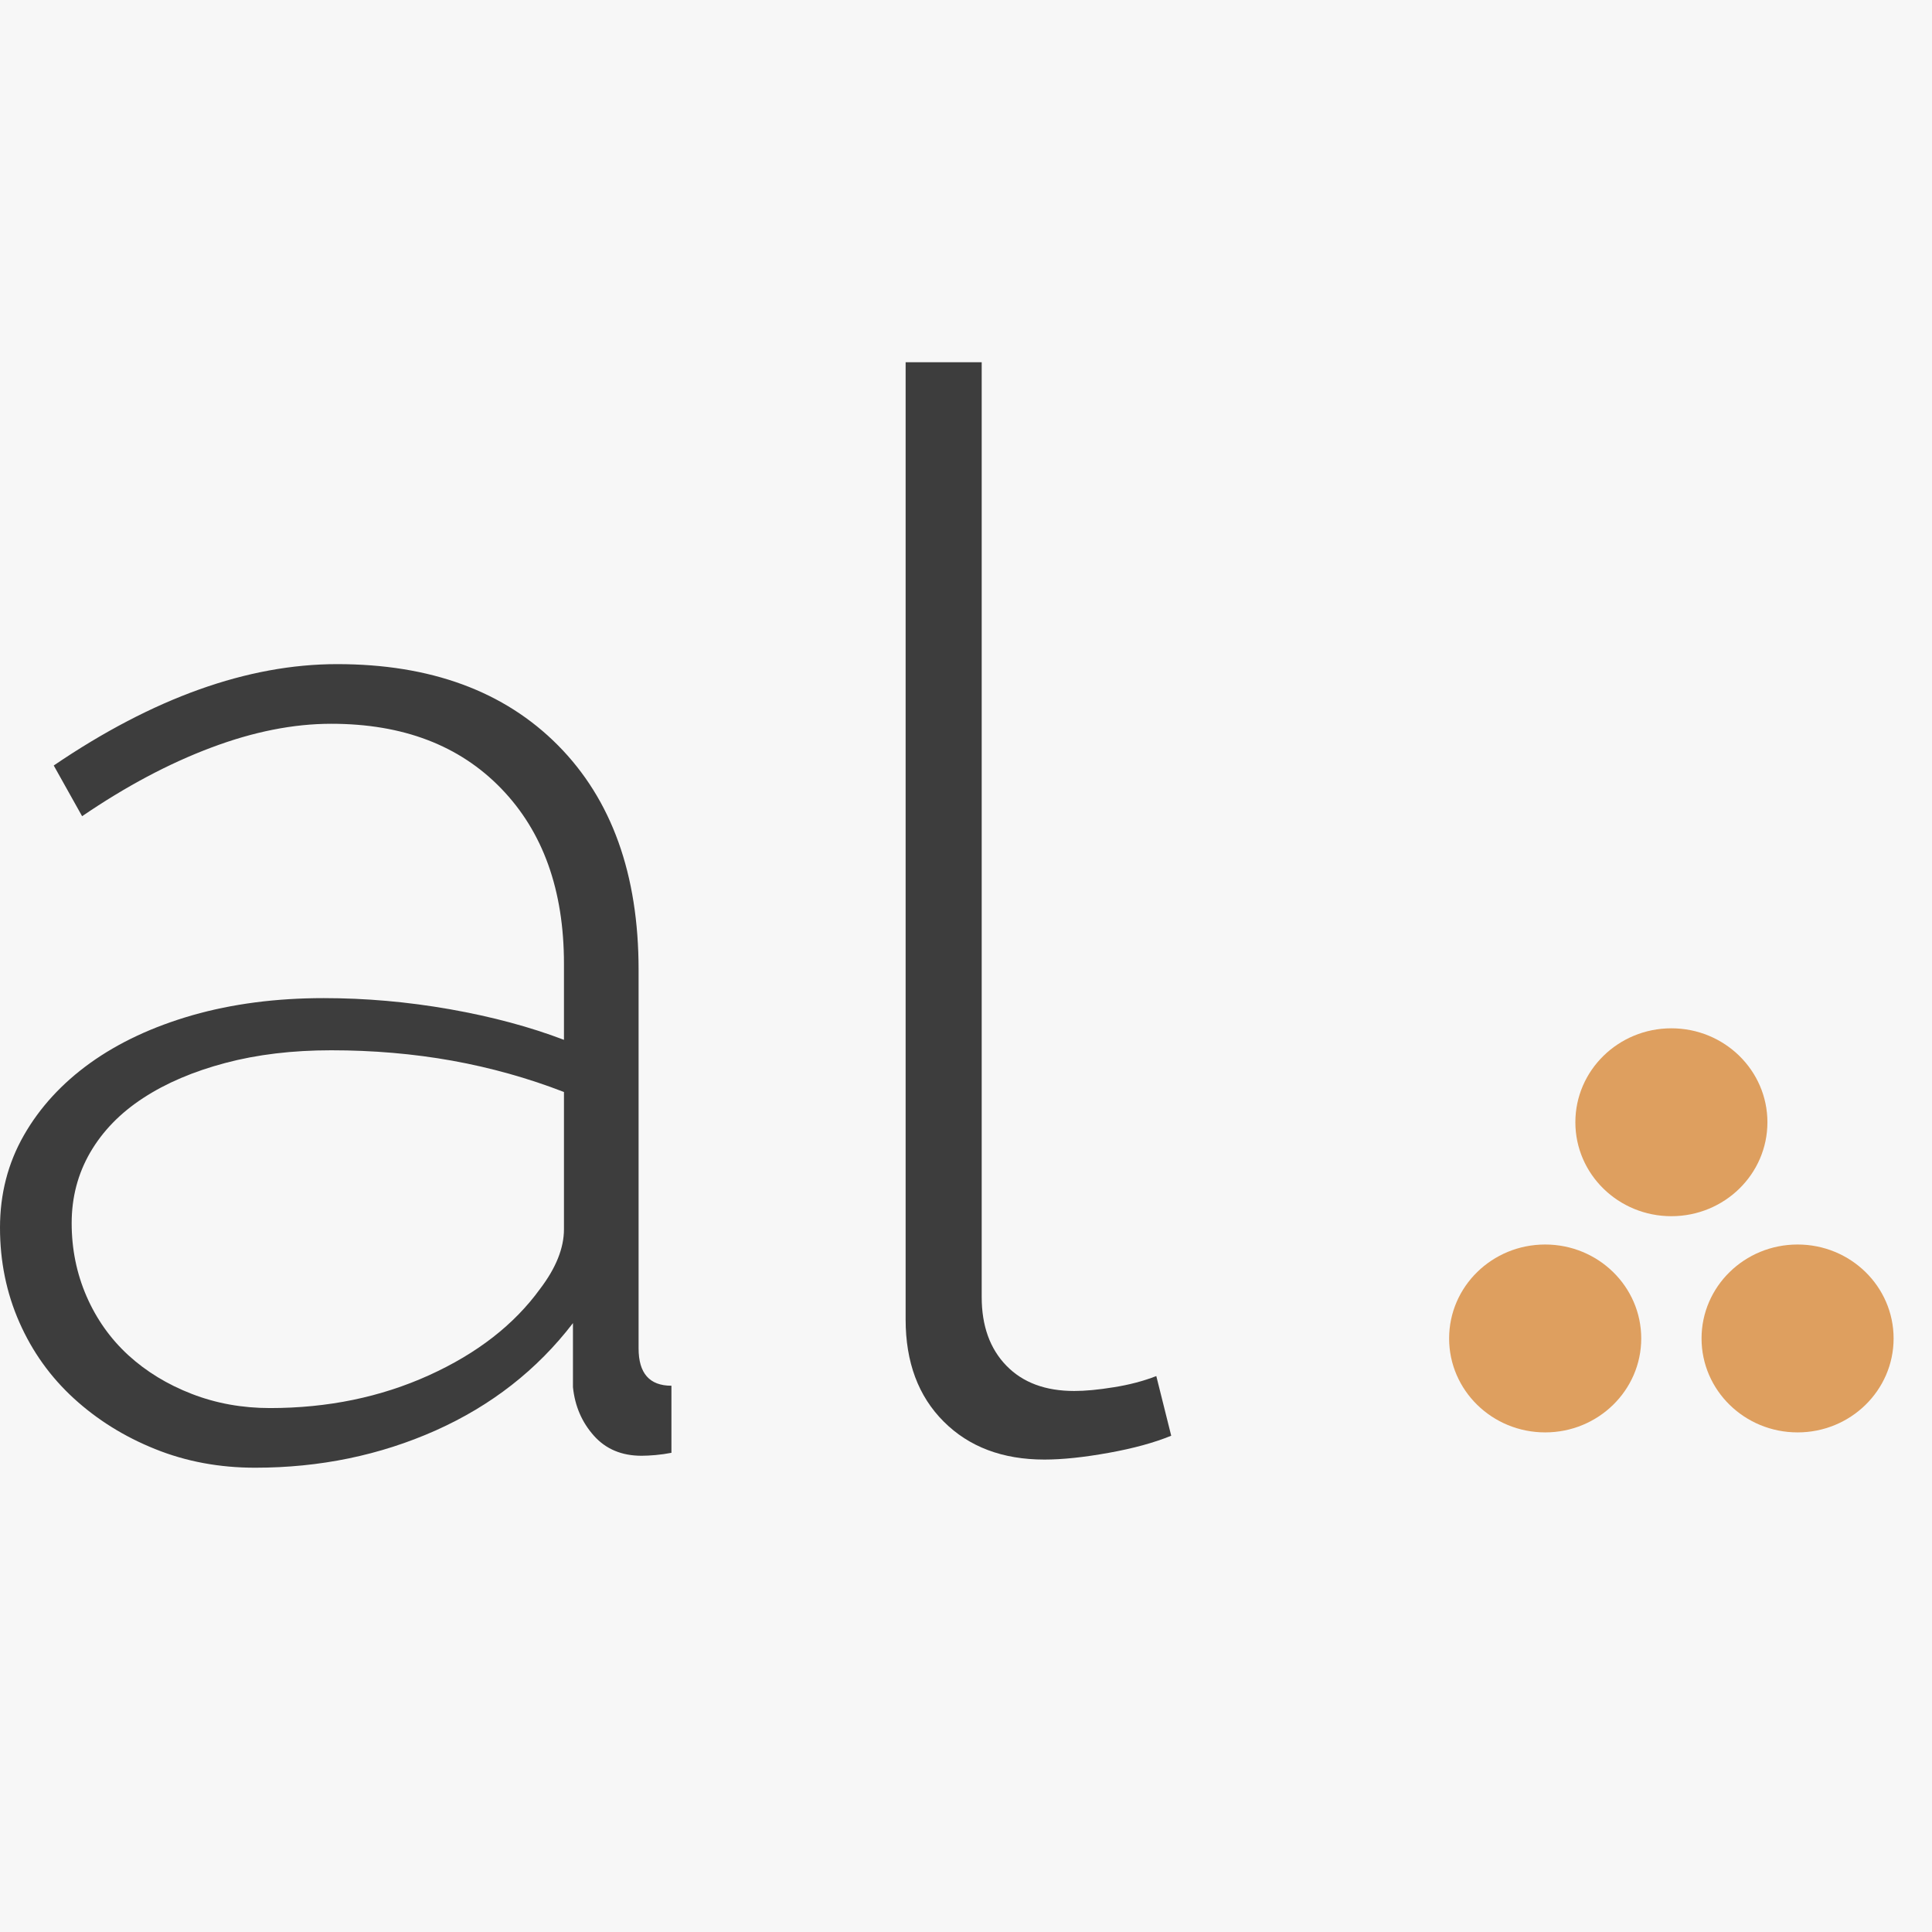<?xml version="1.0" encoding="UTF-8"?>
<svg width="32px" height="32px" viewBox="0 0 32 32" version="1.1" xmlns="http://www.w3.org/2000/svg" xmlns:xlink="http://www.w3.org/1999/xlink">
    <!-- Generator: Sketch 51.3 (57544) - http://www.bohemiancoding.com/sketch -->
    <title>favicon copy</title>
    <desc>Created with Sketch.</desc>
    <defs></defs>
    <g id="0.-Branding-&amp;-Style" stroke="none" stroke-width="1" fill="none" fill-rule="evenodd">
        <g id="Style-Tile-2.0-2019" transform="translate(-783, -16)">
            <rect fill="#F7F7F7" x="0" y="0" width="863" height="849"></rect>
            <g id="Typography" transform="translate(483, 27)"></g>
            <g id="Favicon" transform="translate(783, 22)">
                <g id="Balls" transform="translate(24, 11)" fill="#DE9F5F">
                    <path d="M3.184,5.169 C3.184,6.028 2.471,6.725 1.593,6.725 C0.714,6.725 0.002,6.028 0.002,5.169 C0.002,4.309 0.714,3.613 1.593,3.613 C2.471,3.613 3.184,4.309 3.184,5.169" id="Fill-1"></path>
                    <path d="M7.364,5.169 C7.364,6.028 6.652,6.725 5.774,6.725 C4.895,6.725 4.183,6.028 4.183,5.169 C4.183,4.309 4.895,3.613 5.774,3.613 C6.652,3.613 7.364,4.309 7.364,5.169" id="Fill-3"></path>
                    <path d="M5.274,1.588 C5.274,2.448 4.562,3.144 3.683,3.144 C2.805,3.144 2.093,2.448 2.093,1.588 C2.093,0.729 2.805,0.032 3.683,0.032 C4.562,0.032 5.274,0.729 5.274,1.588" id="Fill-6"></path>
                </g>
                <path d="M4.473,17.322 C5.428,17.322 6.306,17.141 7.105,16.779 C7.904,16.417 8.517,15.939 8.946,15.347 C9.209,15.001 9.341,14.672 9.341,14.359 L9.341,12.087 C8.748,11.857 8.13,11.684 7.488,11.568 C6.845,11.453 6.178,11.396 5.486,11.396 C4.844,11.396 4.259,11.466 3.732,11.606 C3.204,11.746 2.751,11.939 2.373,12.186 C1.993,12.433 1.701,12.734 1.495,13.087 C1.289,13.442 1.187,13.832 1.187,14.26 C1.187,14.688 1.269,15.092 1.433,15.47 C1.598,15.849 1.829,16.174 2.125,16.446 C2.422,16.717 2.772,16.931 3.175,17.087 C3.579,17.244 4.012,17.322 4.473,17.322 M4.226,18.31 C3.633,18.31 3.08,18.207 2.57,18.001 C2.059,17.796 1.61,17.516 1.223,17.162 C0.836,16.808 0.535,16.388 0.321,15.902 C0.107,15.417 0,14.894 0,14.334 C0,13.775 0.132,13.264 0.396,12.803 C0.659,12.343 1.026,11.943 1.495,11.606 C1.965,11.269 2.529,11.005 3.188,10.815 C3.847,10.627 4.572,10.532 5.362,10.532 C6.055,10.532 6.75,10.593 7.451,10.716 C8.151,10.84 8.781,11.009 9.341,11.223 L9.341,9.963 C9.341,8.746 8.995,7.778 8.303,7.062 C7.611,6.345 6.672,5.988 5.486,5.988 C4.86,5.988 4.197,6.119 3.497,6.383 C2.796,6.646 2.084,7.025 1.36,7.519 L0.89,6.679 C2.537,5.56 4.103,5 5.585,5 C7.133,5 8.353,5.449 9.242,6.345 C10.132,7.243 10.577,8.482 10.577,10.062 L10.577,16.334 C10.577,16.746 10.758,16.952 11.121,16.952 L11.121,18.063 C11.038,18.079 10.951,18.092 10.861,18.1 C10.77,18.108 10.692,18.112 10.626,18.112 C10.297,18.112 10.033,18.001 9.836,17.779 C9.638,17.557 9.522,17.289 9.49,16.976 L9.49,15.915 C8.896,16.689 8.138,17.281 7.216,17.693 C6.293,18.104 5.297,18.31 4.226,18.31" id="Fill-9" fill="#3D3D3D"></path>
                <path d="M15,0 L16.26,0 L16.26,15.483 C16.26,15.961 16.397,16.34 16.668,16.619 C16.94,16.9 17.315,17.039 17.793,17.039 C17.974,17.039 18.192,17.019 18.448,16.977 C18.703,16.937 18.938,16.875 19.152,16.792 L19.399,17.78 C19.119,17.895 18.773,17.99 18.361,18.064 C17.949,18.138 17.595,18.175 17.299,18.175 C16.606,18.175 16.05,17.965 15.631,17.546 C15.21,17.126 15,16.562 15,15.854 L15,0 Z" id="Fill-24" fill="#3D3D3D"></path>
            </g>
        </g>
    </g>
</svg>